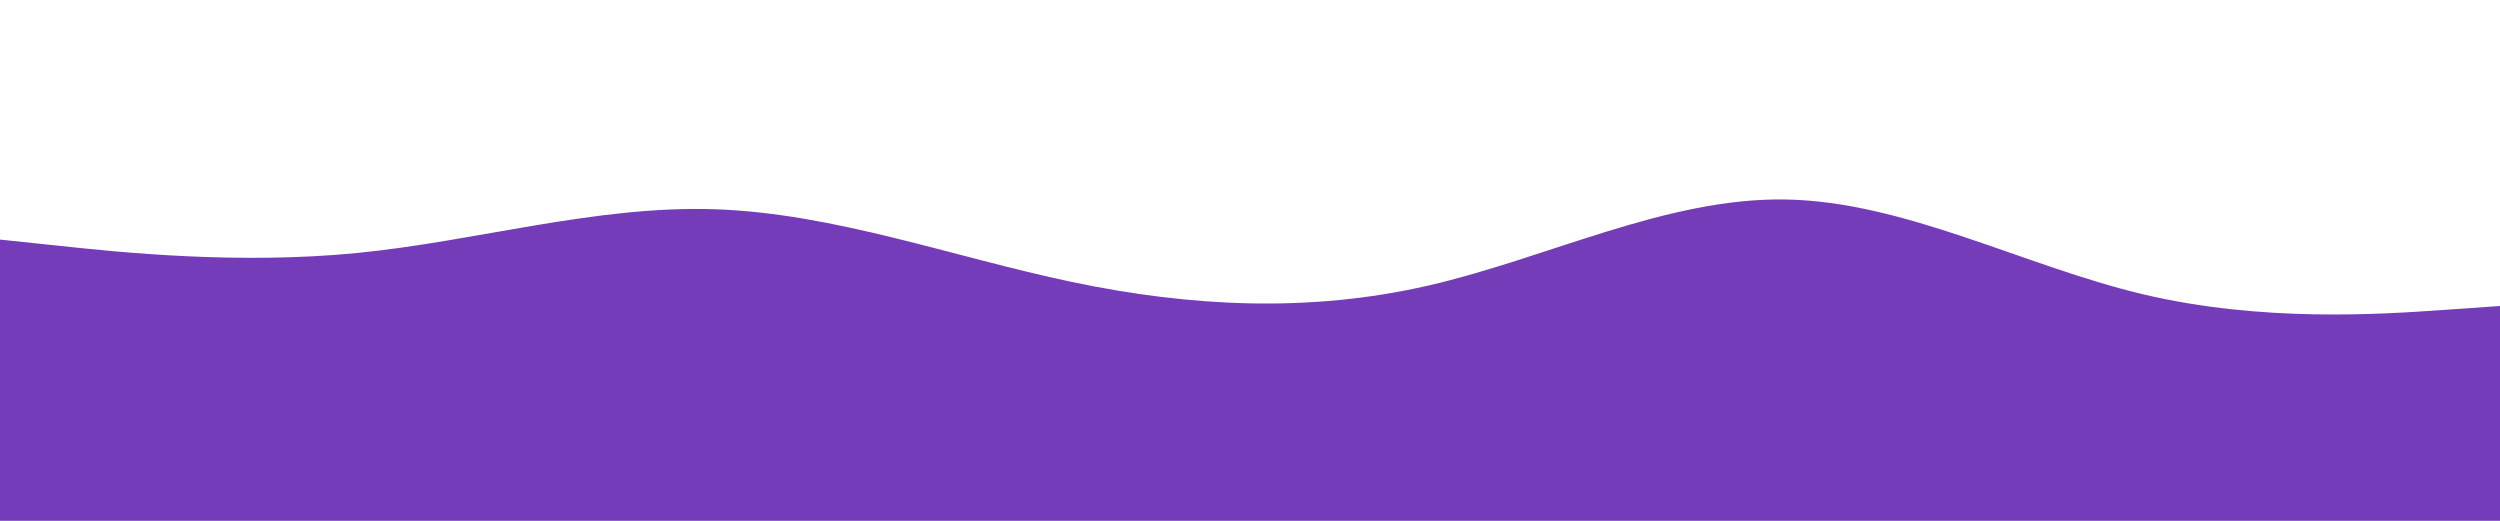 <svg id="visual" viewBox="0 0 1920 400" width="1920" height="400" xmlns="http://www.w3.org/2000/svg" xmlns:xlink="http://www.w3.org/1999/xlink" version="1.1"><path d="M0 184L45.7 188.8C91.3 193.7 182.7 203.3 274.2 194.3C365.7 185.3 457.3 157.7 548.8 160.7C640.3 163.7 731.7 197.3 823 216.5C914.3 235.7 1005.7 240.3 1097 219.3C1188.3 198.3 1279.7 151.7 1371.2 153.2C1462.7 154.7 1554.3 204.3 1645.8 226C1737.3 247.7 1828.7 241.3 1874.3 238.2L1920 235L1920 401L1874.3 401C1828.7 401 1737.3 401 1645.8 401C1554.3 401 1462.7 401 1371.2 401C1279.7 401 1188.3 401 1097 401C1005.7 401 914.3 401 823 401C731.7 401 640.3 401 548.8 401C457.3 401 365.7 401 274.2 401C182.7 401 91.3 401 45.7 401L0 401Z" fill="#753cba" stroke-linecap="round" stroke-linejoin="miter"></path></svg>